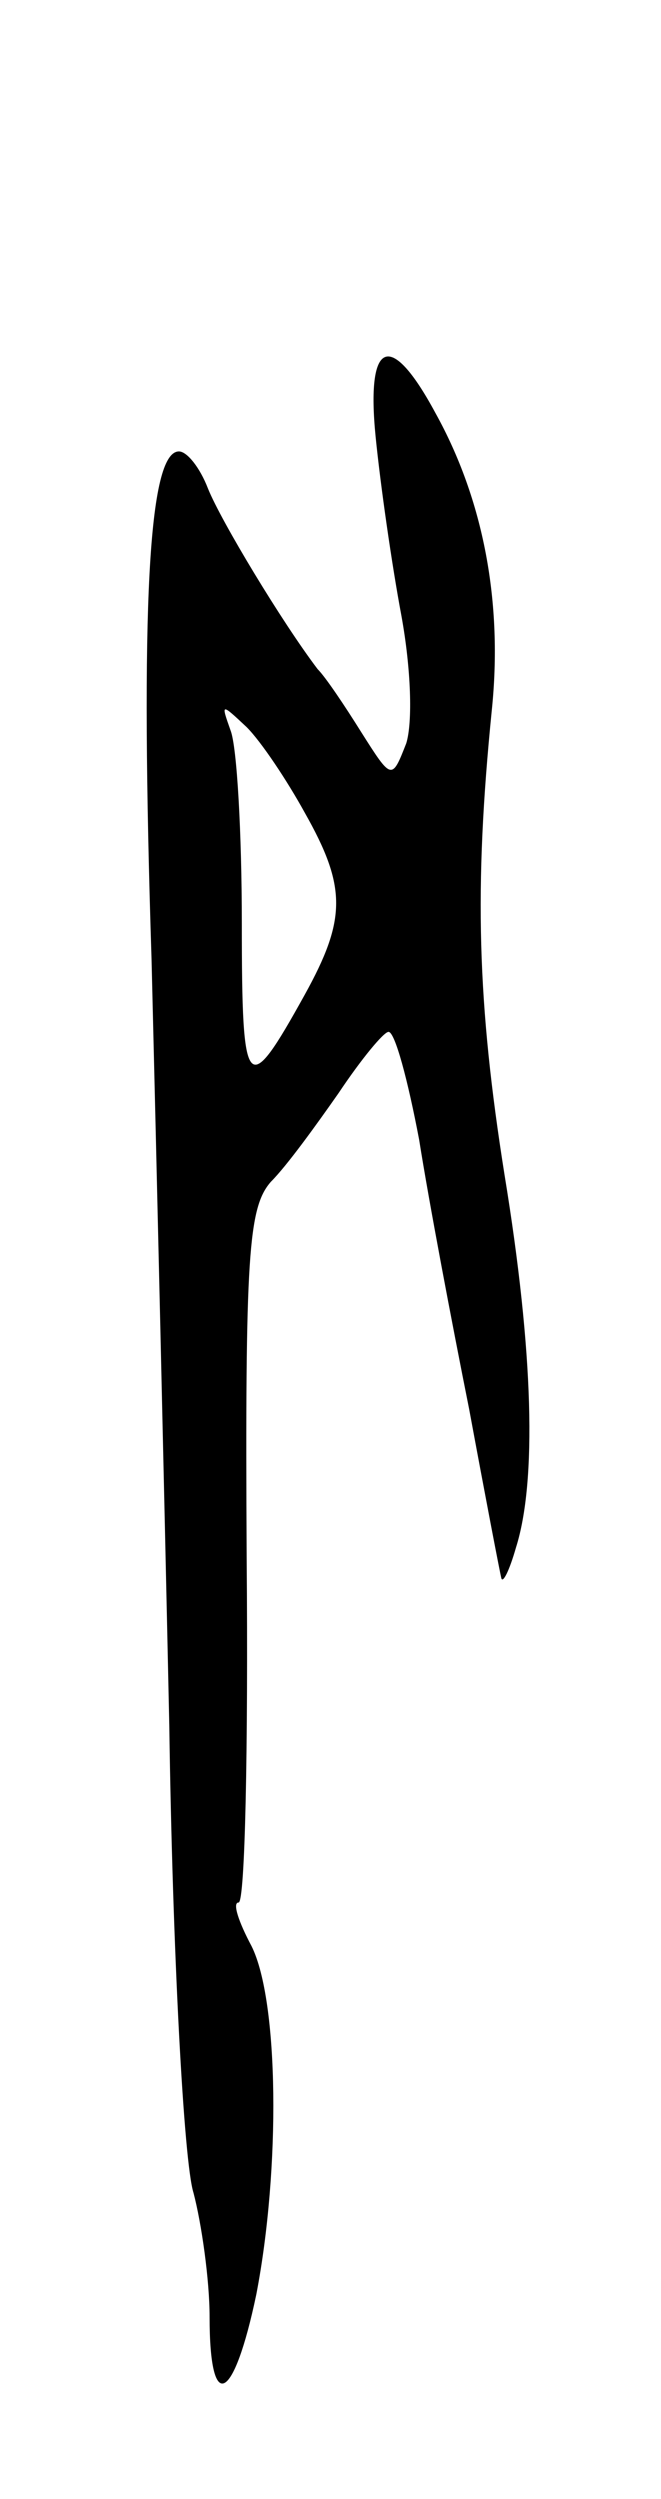 <svg version="1.0" xmlns="http://www.w3.org/2000/svg"
 width="41pt" height="155pt" viewBox="0 0 41 155"
 preserveAspectRatio="xMidYMid meet">
<g transform="translate(0,155) scale(0.1,-0.1)"
fill="#000000" stroke="none">
<path d="M233 1279 c3 -30 10 -79 16 -111 6 -33 7 -66 3 -79 -9 -23 -9 -23
-28 7 -10 16 -22 34 -27 39 -22 29 -60 92 -68 112 -5 13 -13 23 -18 23 -19 0
-24 -97 -17 -315 3 -121 8 -335 11 -475 2 -140 9 -271 15 -290 5 -19 10 -54
10 -77 0 -61 15 -53 29 14 15 78 14 182 -3 216 -8 15 -12 27 -8 27 4 0 6 96 5
214 -1 187 1 217 15 233 10 10 28 35 42 55 14 21 28 38 31 38 4 0 12 -30 19
-67 6 -38 20 -112 31 -167 10 -54 19 -101 20 -105 1 -3 5 5 9 19 13 41 11 121
-7 231 -17 107 -19 178 -8 288 7 67 -5 131 -35 185 -28 52 -43 45 -37 -15z
m-44 -233 c26 -46 26 -66 0 -113 -36 -65 -39 -62 -39 44 0 56 -3 110 -7 120
-6 17 -6 17 10 2 9 -9 25 -33 36 -53z"/>
</g>
</svg>
